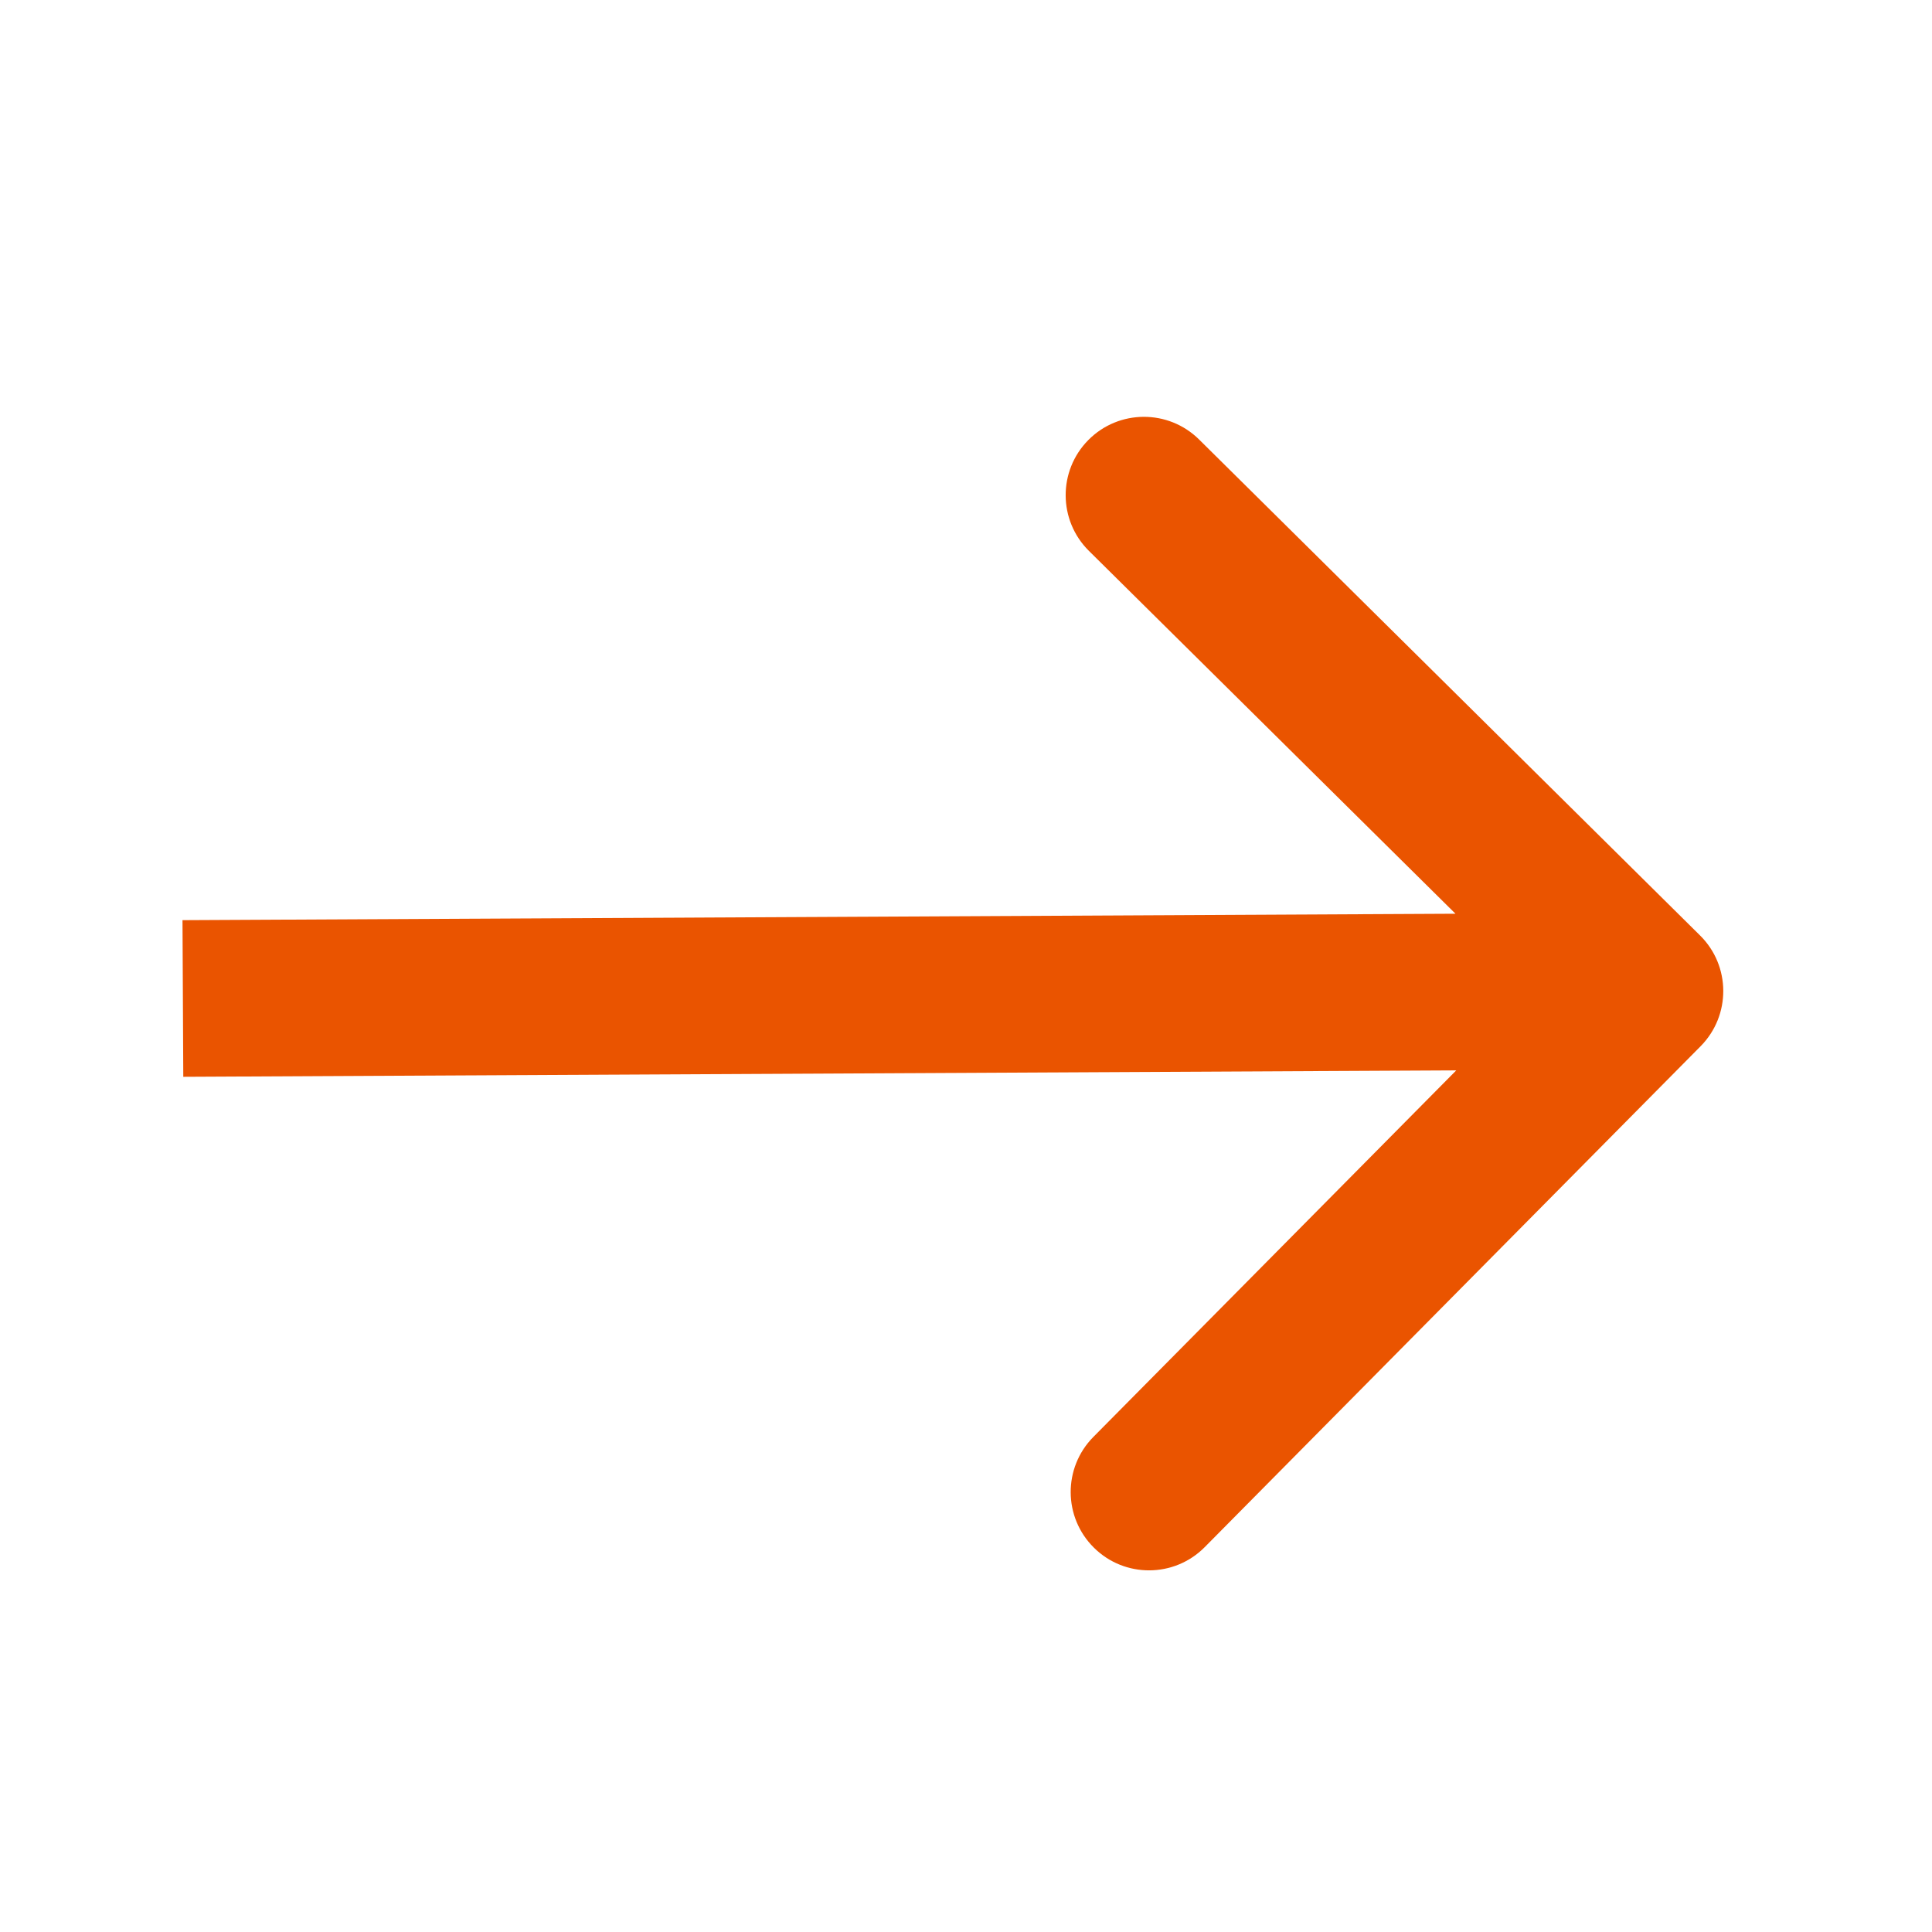 <svg width="37" height="37" viewBox="0 0 37 37" fill="none" xmlns="http://www.w3.org/2000/svg">
<path fill-rule="evenodd" clip-rule="evenodd" d="M22.964 8.417L32.558 17.915C33.147 18.497 33.151 19.447 32.569 20.036L23.071 29.63C22.488 30.218 21.538 30.223 20.95 29.64C20.361 29.058 20.356 28.108 20.939 27.519L27.889 20.499L3.51 20.622L3.495 17.622L27.874 17.499L20.853 10.549C20.265 9.966 20.26 9.016 20.843 8.427C21.425 7.839 22.375 7.834 22.964 8.417Z" fill="#EA5400"/>
</svg>
